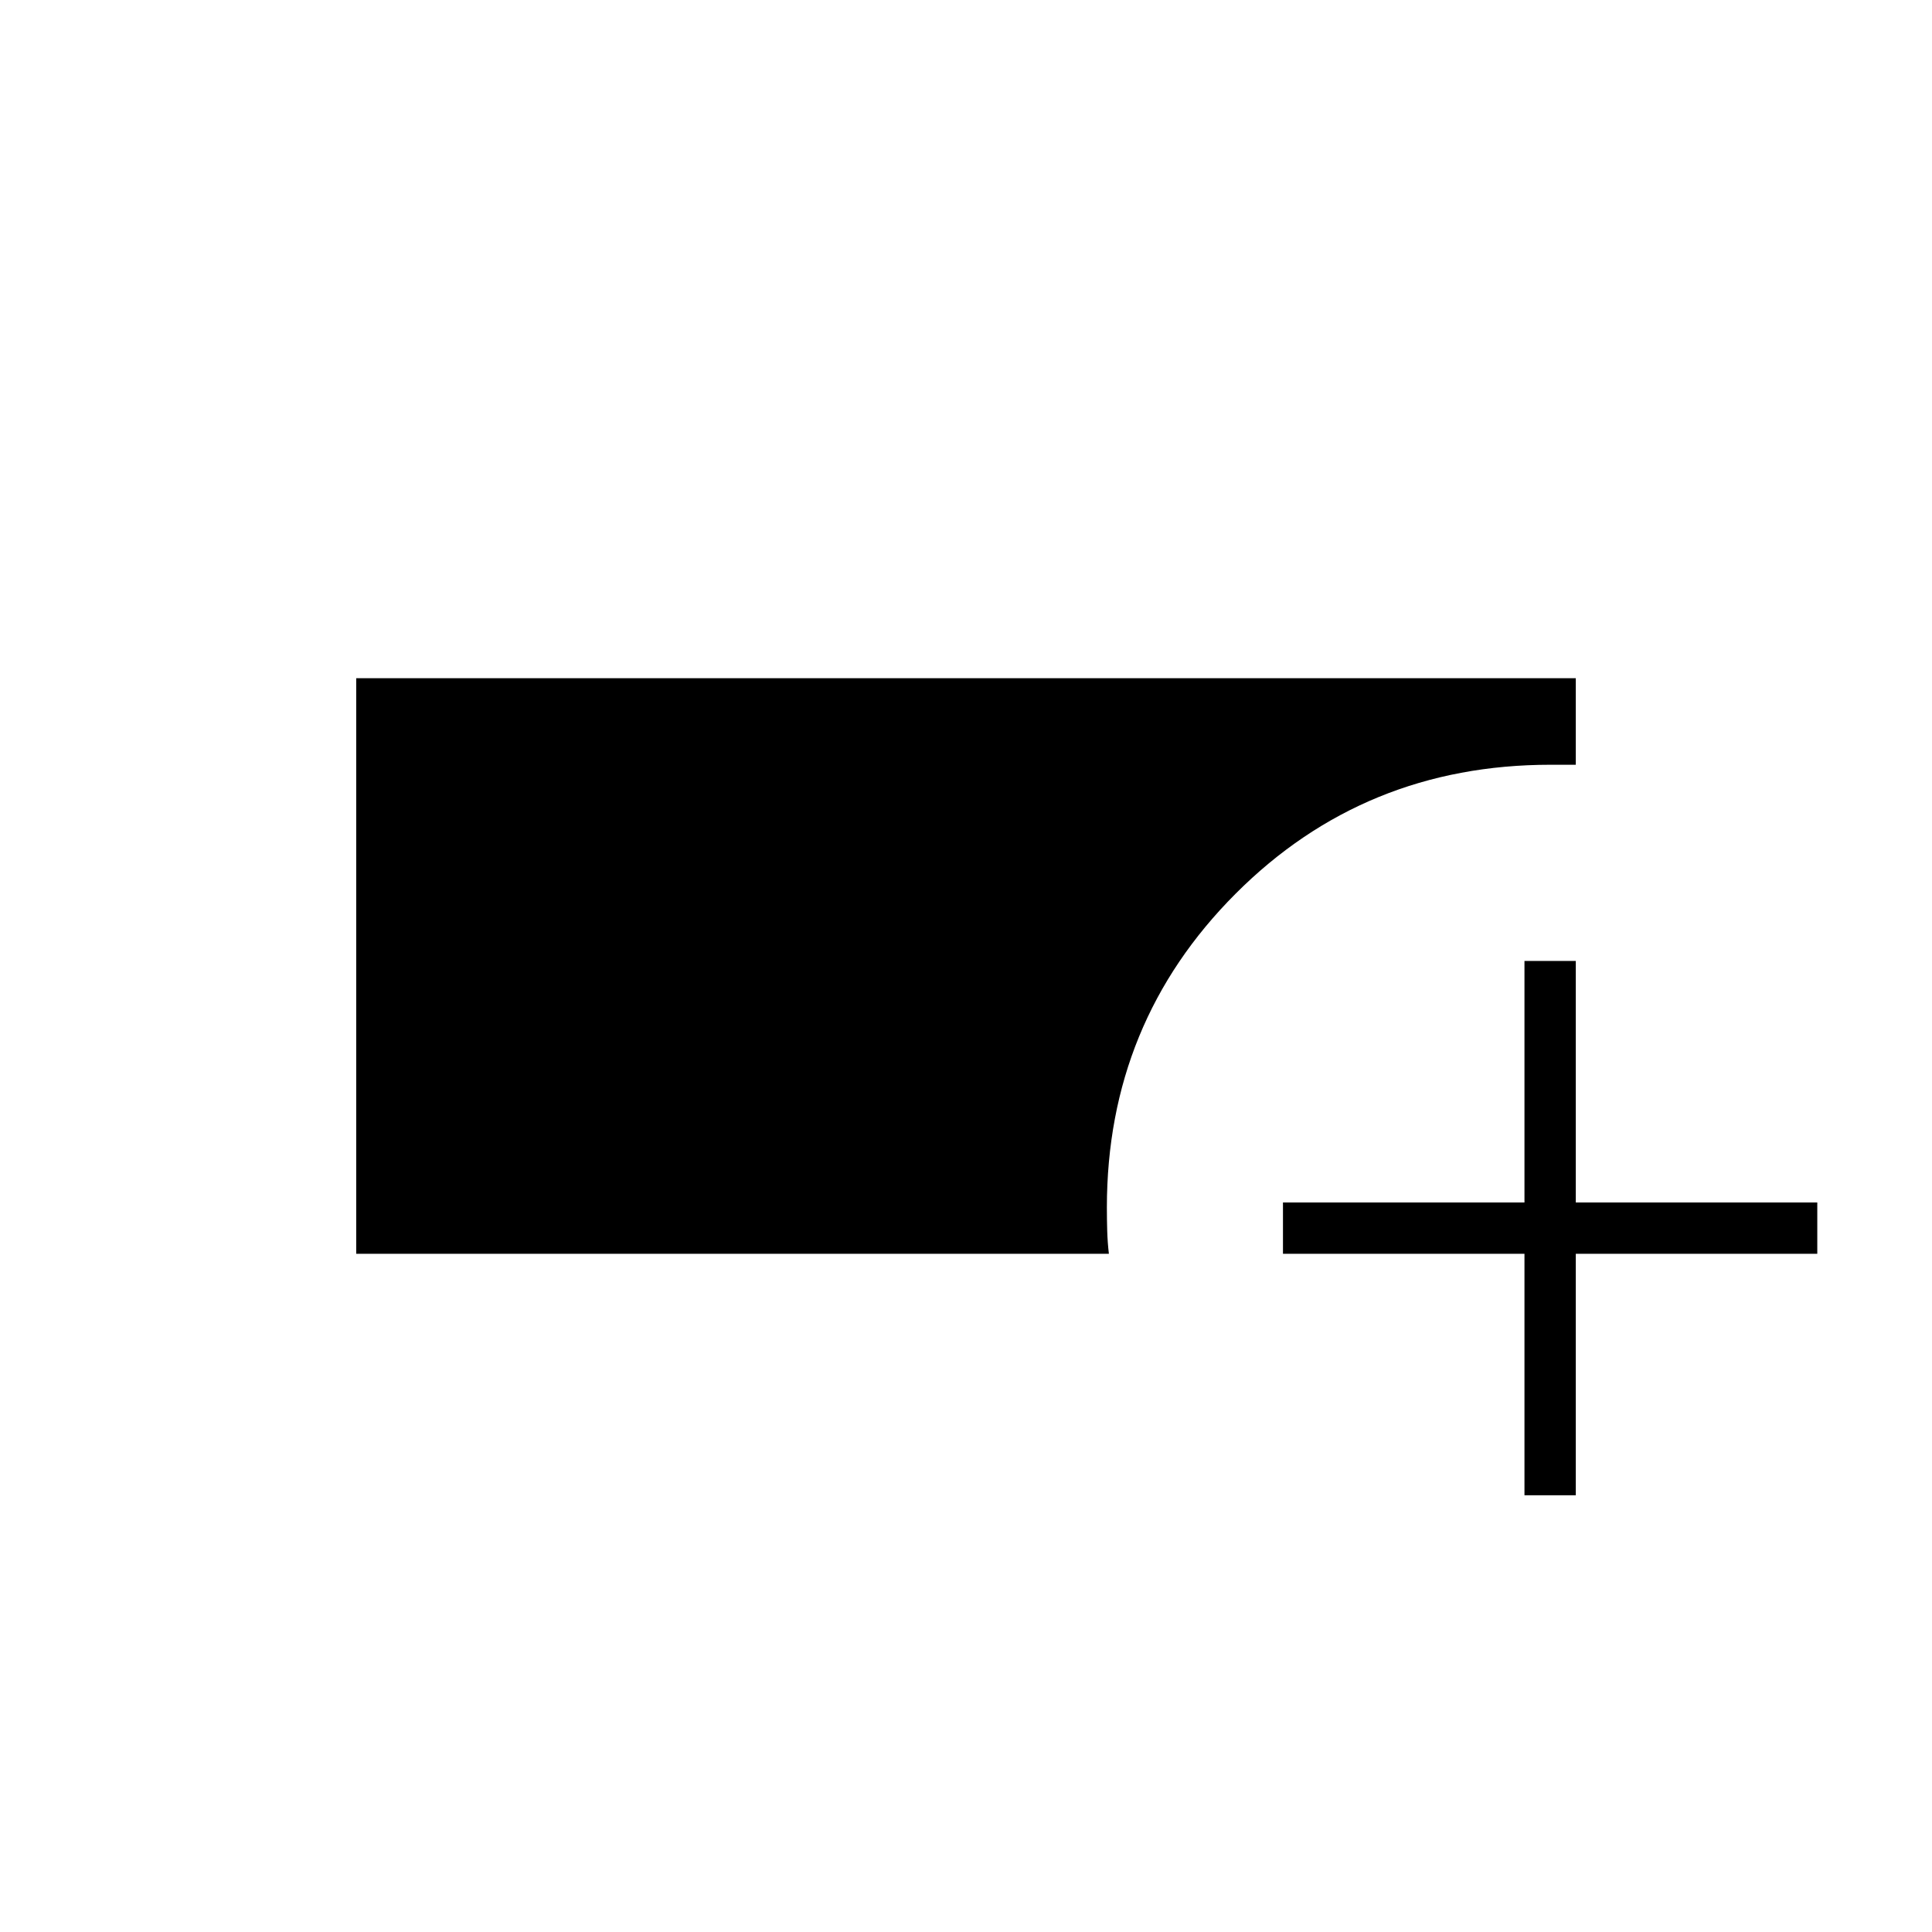 <svg xmlns="http://www.w3.org/2000/svg" height="24" viewBox="0 -960 960 960" width="24"><path d="M177-337v-286h606v43h-12.5q-92.542 0-156.521 64.062Q550-451.875 550-360q0 6 .167 11.647.166 5.646.833 11.353H177Zm580.5 120v-120h-120v-25.5h120v-120H783v120h120v25.5H783v120h-25.5Z"/></svg>